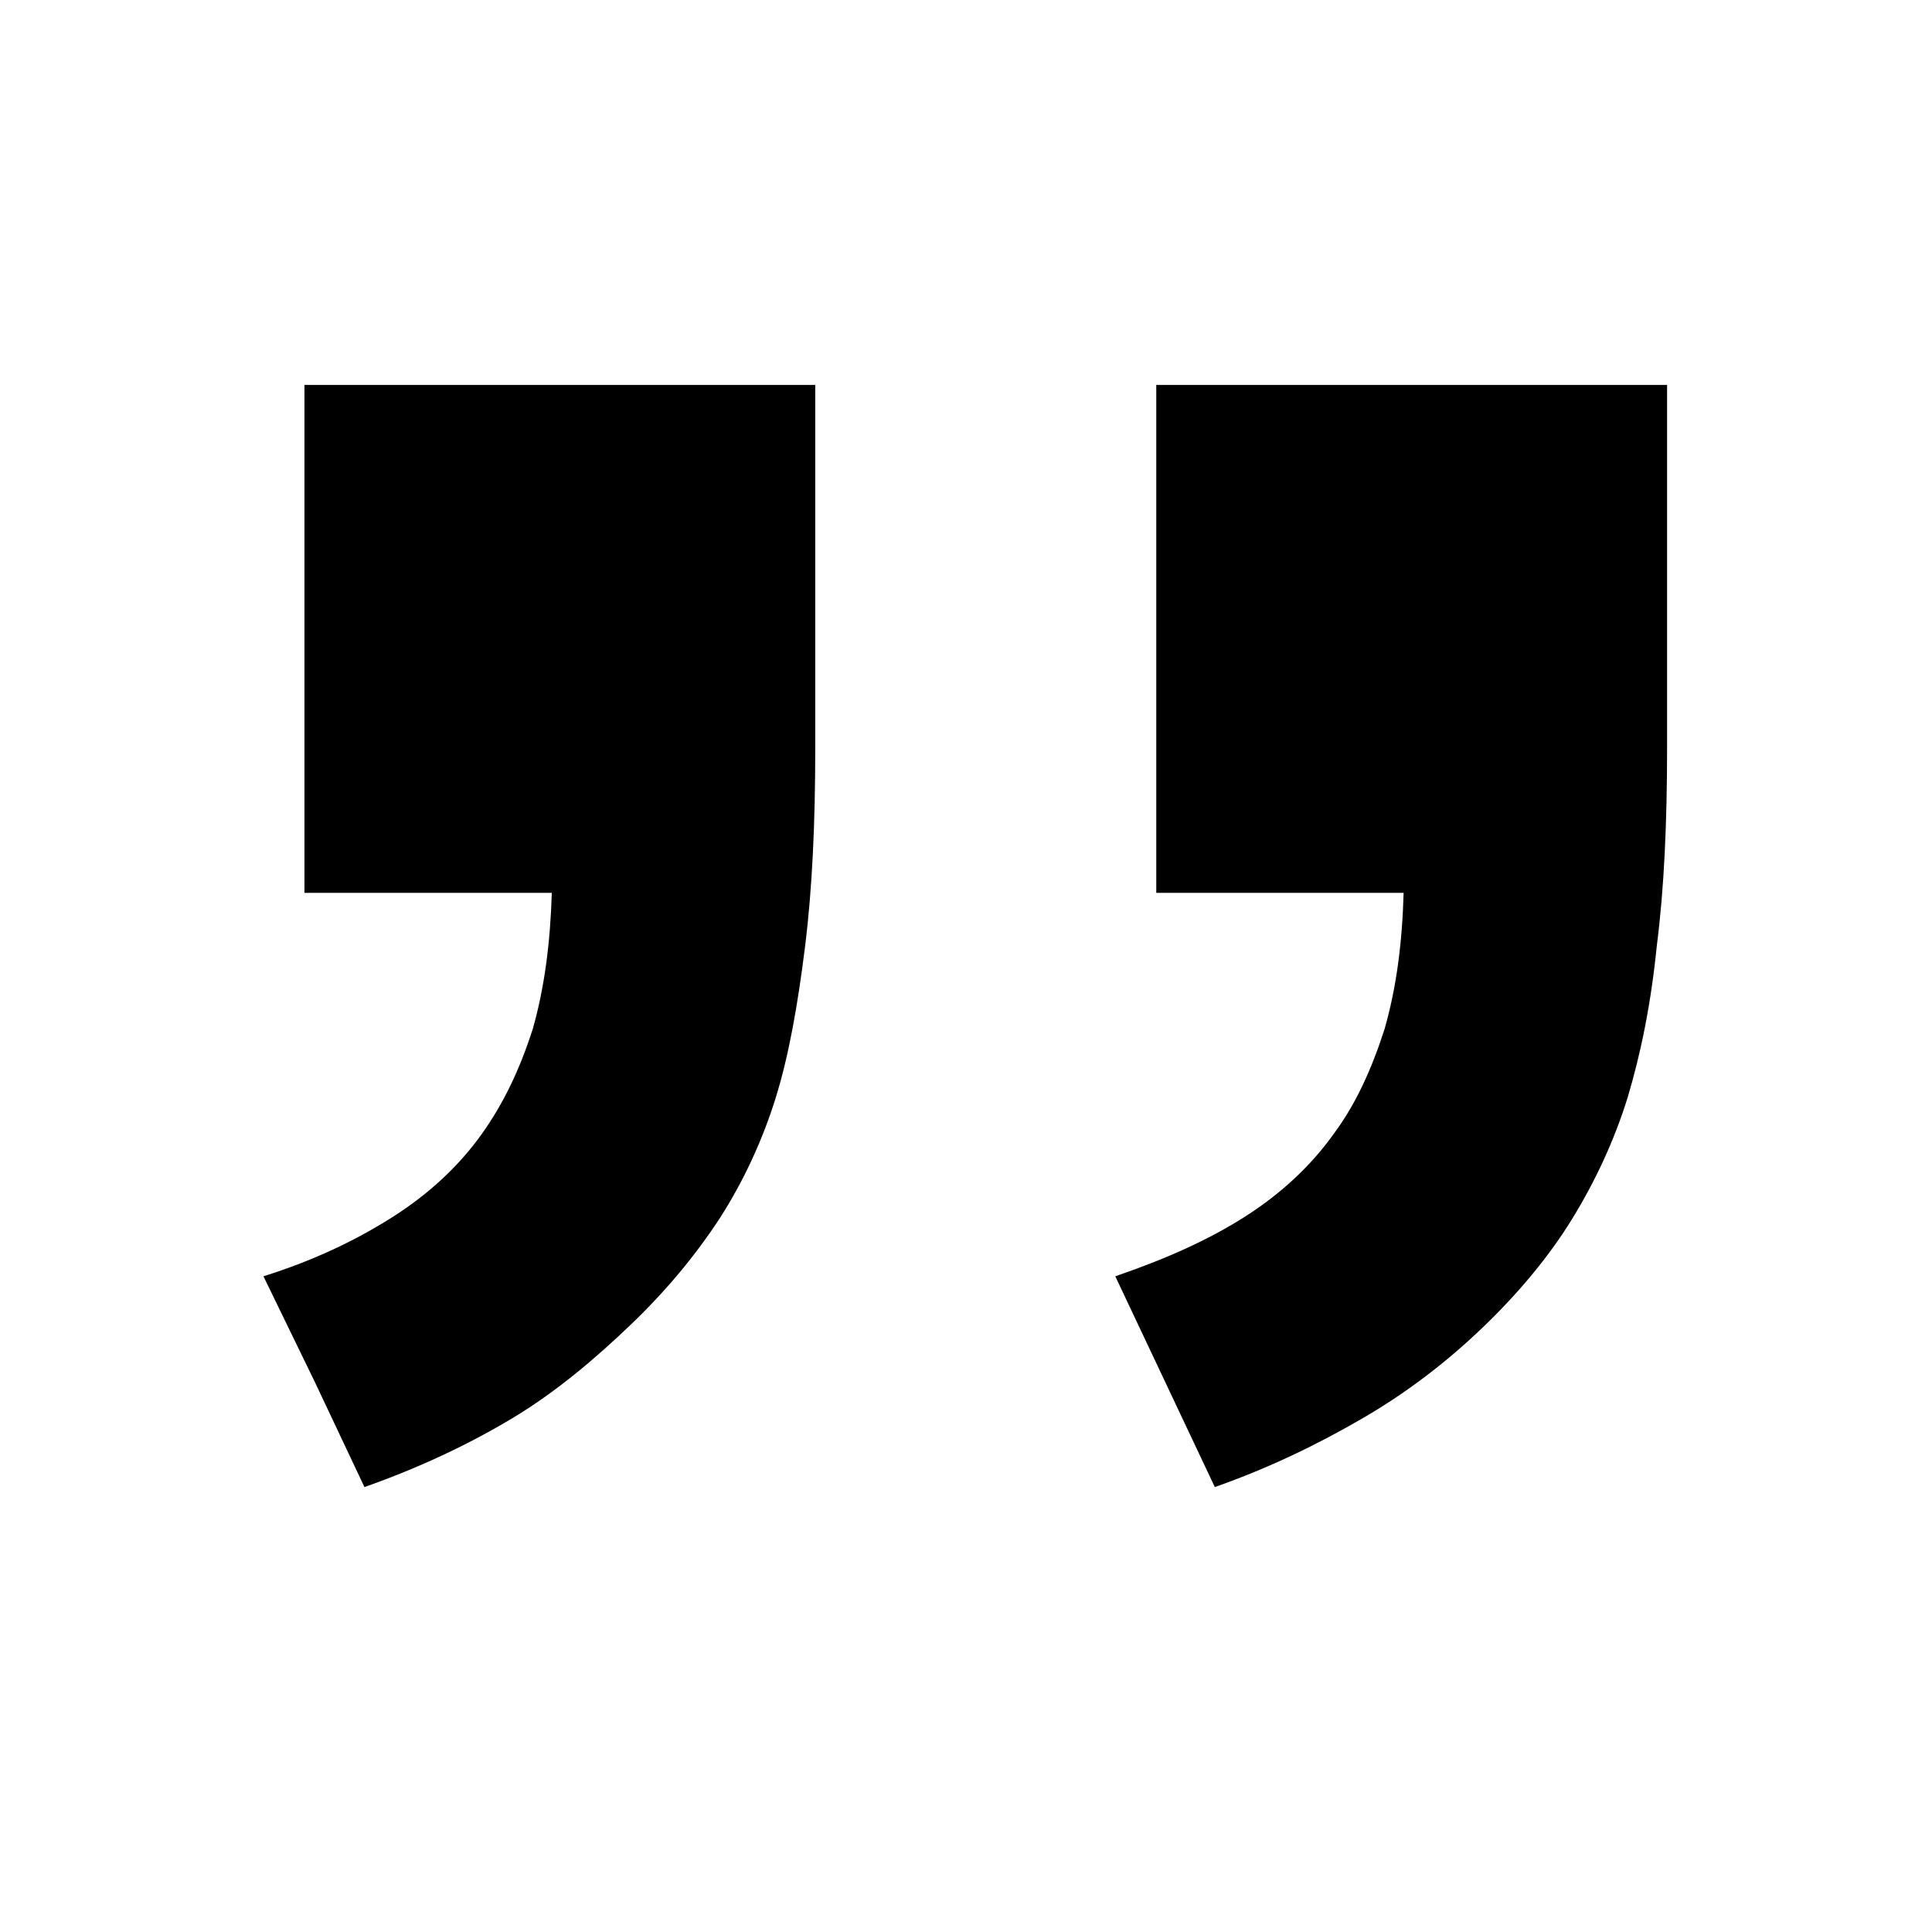 <?xml version="1.0" encoding="utf-8"?>
<!-- Generator: Adobe Illustrator 19.1.0, SVG Export Plug-In . SVG Version: 6.00 Build 0)  -->
<!DOCTYPE svg PUBLIC "-//W3C//DTD SVG 1.1//EN" "http://www.w3.org/Graphics/SVG/1.1/DTD/svg11.dtd">
<svg version="1.1" id="Layer_2" xmlns="http://www.w3.org/2000/svg" xmlns:xlink="http://www.w3.org/1999/xlink" x="0px" y="0px"
	 width="132px" height="132px" viewBox="0 0 132 132" enable-background="new 0 0 132 132" xml:space="preserve">
<path d="M79.1,26.3h17.4h17.4v12.4v12.4c0,5.1-0.2,9.6-0.7,13.5c-0.4,4-1.1,7.4-2,10.4c-0.9,2.9-2.2,5.7-3.8,8.3s-3.7,5.1-6.1,7.4
	c-2.4,2.3-5.1,4.4-8.2,6.2s-6.4,3.4-10.1,4.7l-3.4-7.2l-3.4-7.2c3.5-1.2,6.4-2.5,8.9-4.1c2.5-1.6,4.5-3.5,6-5.6
	c1.5-2,2.6-4.4,3.5-7.2c0.8-2.8,1.2-5.8,1.3-9.3h-8.4H79V43.7V26.3H79.1L79.1,26.3z M20.9,26.3h17.4h17.4v12.4v12.4
	c0,5.1-0.2,9.6-0.7,13.6c-0.5,4-1.1,7.4-2,10.3s-2.2,5.7-3.8,8.2c-1.7,2.6-3.7,5-6.1,7.3S38,95.1,35,96.9c-3,1.8-6.4,3.4-10.1,4.7
	l-3.4-7.2L18,87.2c3.5-1.1,6.4-2.5,8.9-4.1c2.5-1.6,4.5-3.5,6-5.6c1.5-2.1,2.6-4.4,3.5-7.2c0.8-2.8,1.2-5.9,1.3-9.3h-8.4h-8.5V43.7
	V26.3H20.9L20.9,26.3z"/>
</svg>
